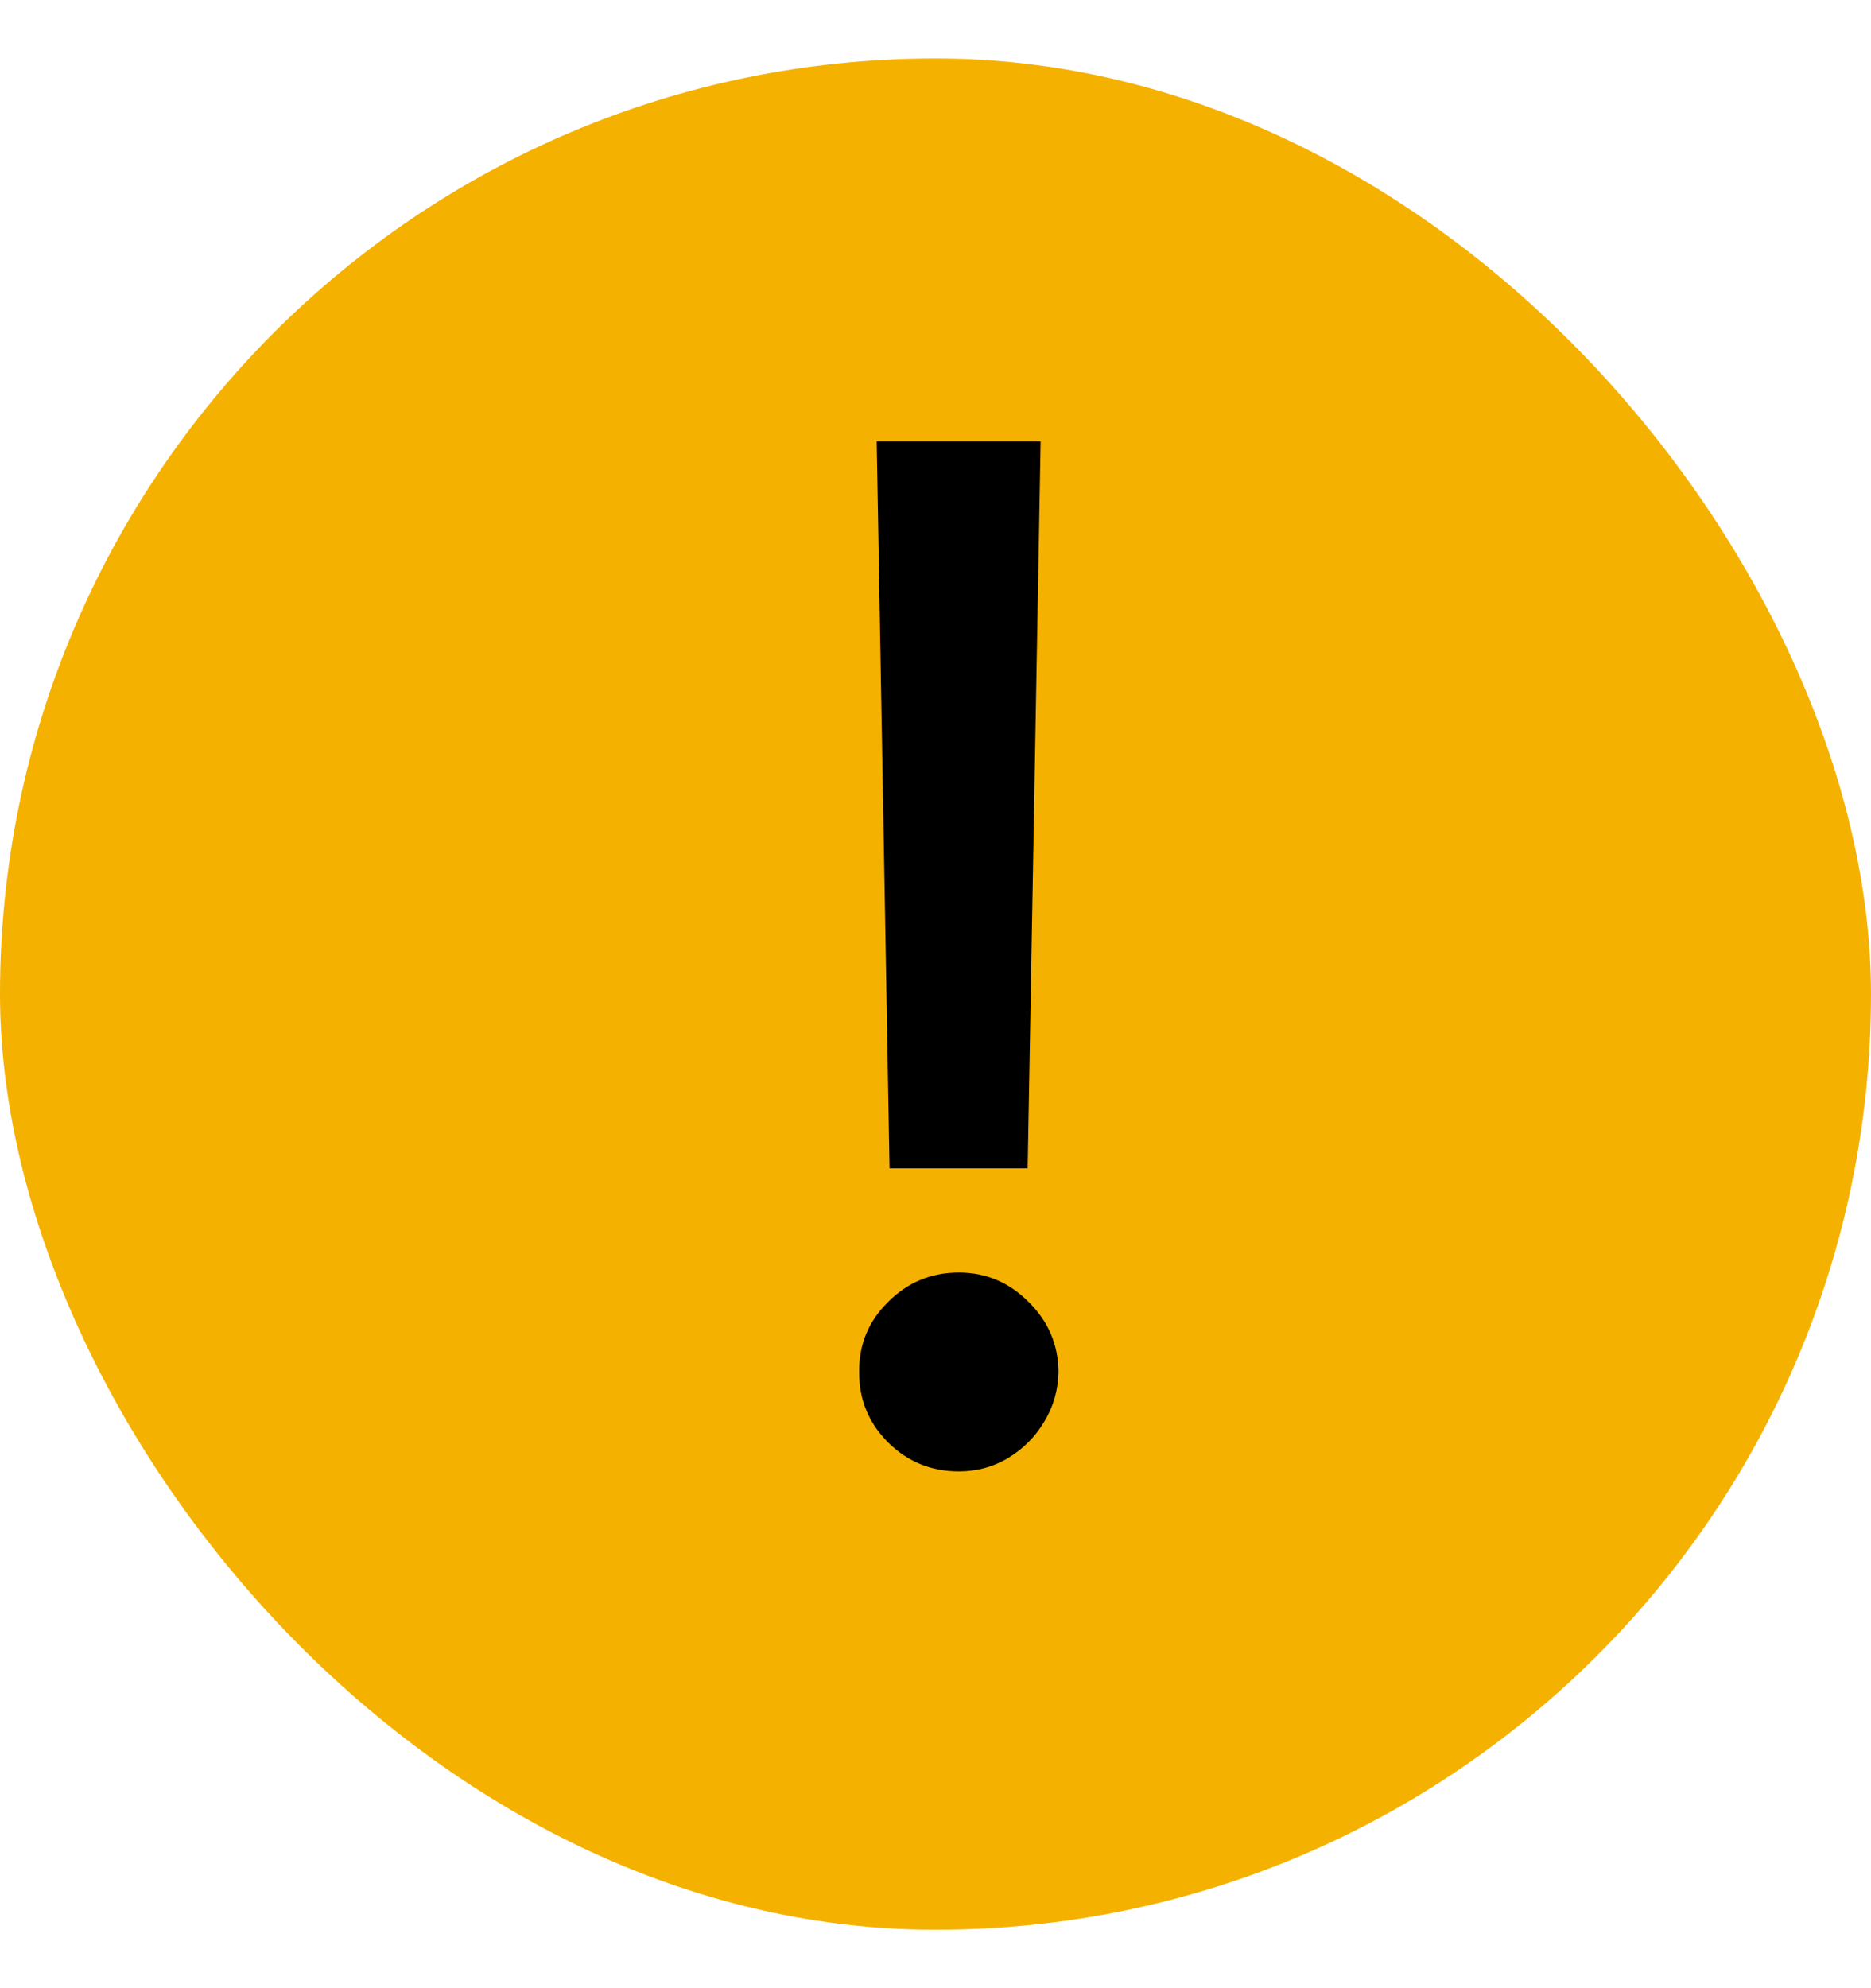 <svg width="16" height="17" viewBox="0 0 16 17" fill="none" xmlns="http://www.w3.org/2000/svg">
<rect y="0.5" width="16" height="16" rx="8" fill="#F5B100"/>
<path d="M8.899 3.773L8.788 9.99H7.607L7.497 3.773H8.899ZM8.2 12.581C7.964 12.581 7.762 12.499 7.595 12.334C7.427 12.166 7.345 11.964 7.347 11.729C7.345 11.496 7.427 11.297 7.595 11.132C7.762 10.964 7.964 10.881 8.2 10.881C8.43 10.881 8.629 10.964 8.796 11.132C8.964 11.297 9.049 11.496 9.052 11.729C9.049 11.885 9.008 12.028 8.928 12.159C8.852 12.287 8.749 12.389 8.622 12.466C8.494 12.543 8.353 12.581 8.2 12.581Z" fill="black"/>
</svg>
